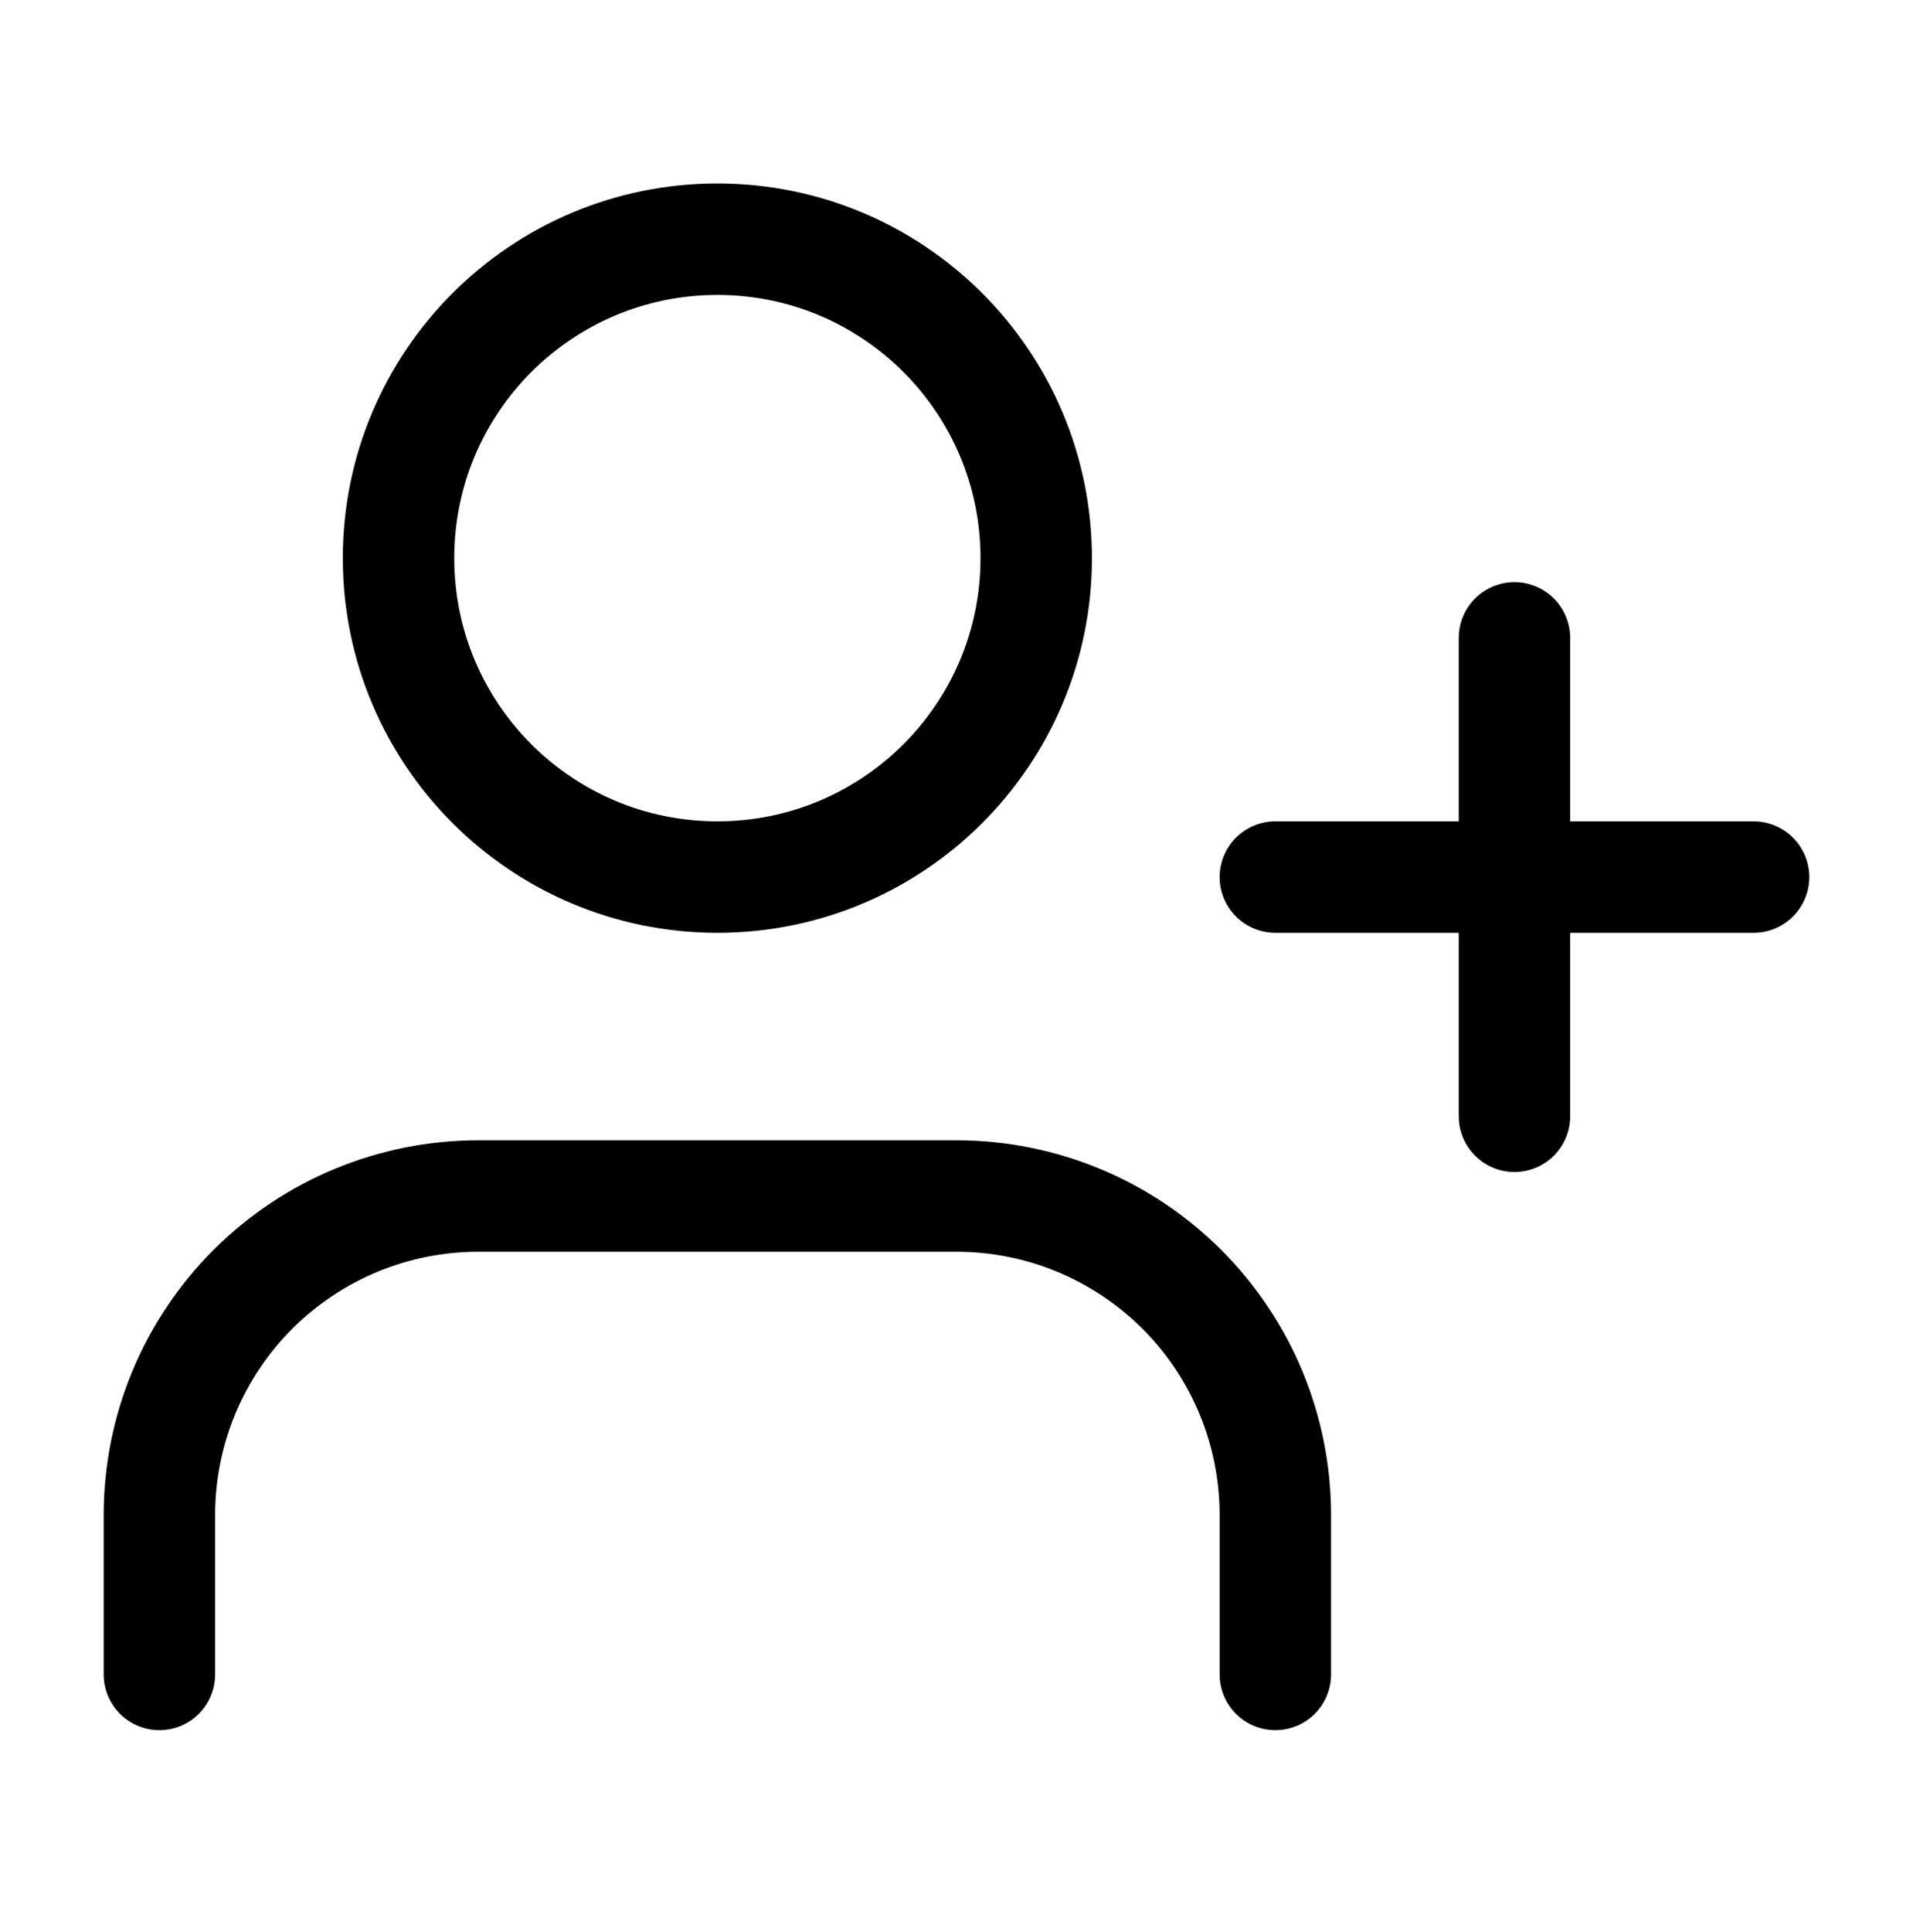 <svg width="103" height="104" viewBox="0 0 103 104" fill="none" xmlns="http://www.w3.org/2000/svg">
<path d="M68.667 90.125V81.542C68.667 76.989 66.858 72.622 63.639 69.403C60.419 66.184 56.053 64.375 51.5 64.375H25.75C21.197 64.375 16.831 66.184 13.611 69.403C10.392 72.622 8.583 76.989 8.583 81.542V90.125" stroke="black" stroke-width="6" stroke-linecap="round" stroke-linejoin="round"/>
<path d="M38.625 47.208C48.106 47.208 55.792 39.523 55.792 30.042C55.792 20.561 48.106 12.875 38.625 12.875C29.144 12.875 21.458 20.561 21.458 30.042C21.458 39.523 29.144 47.208 38.625 47.208Z" stroke="black" stroke-width="6" stroke-linecap="round" stroke-linejoin="round"/>
<path d="M81.542 34.333V60.083" stroke="black" stroke-width="6" stroke-linecap="round" stroke-linejoin="round"/>
<path d="M94.417 47.208H68.667" stroke="black" stroke-width="6" stroke-linecap="round" stroke-linejoin="round"/>
</svg>
